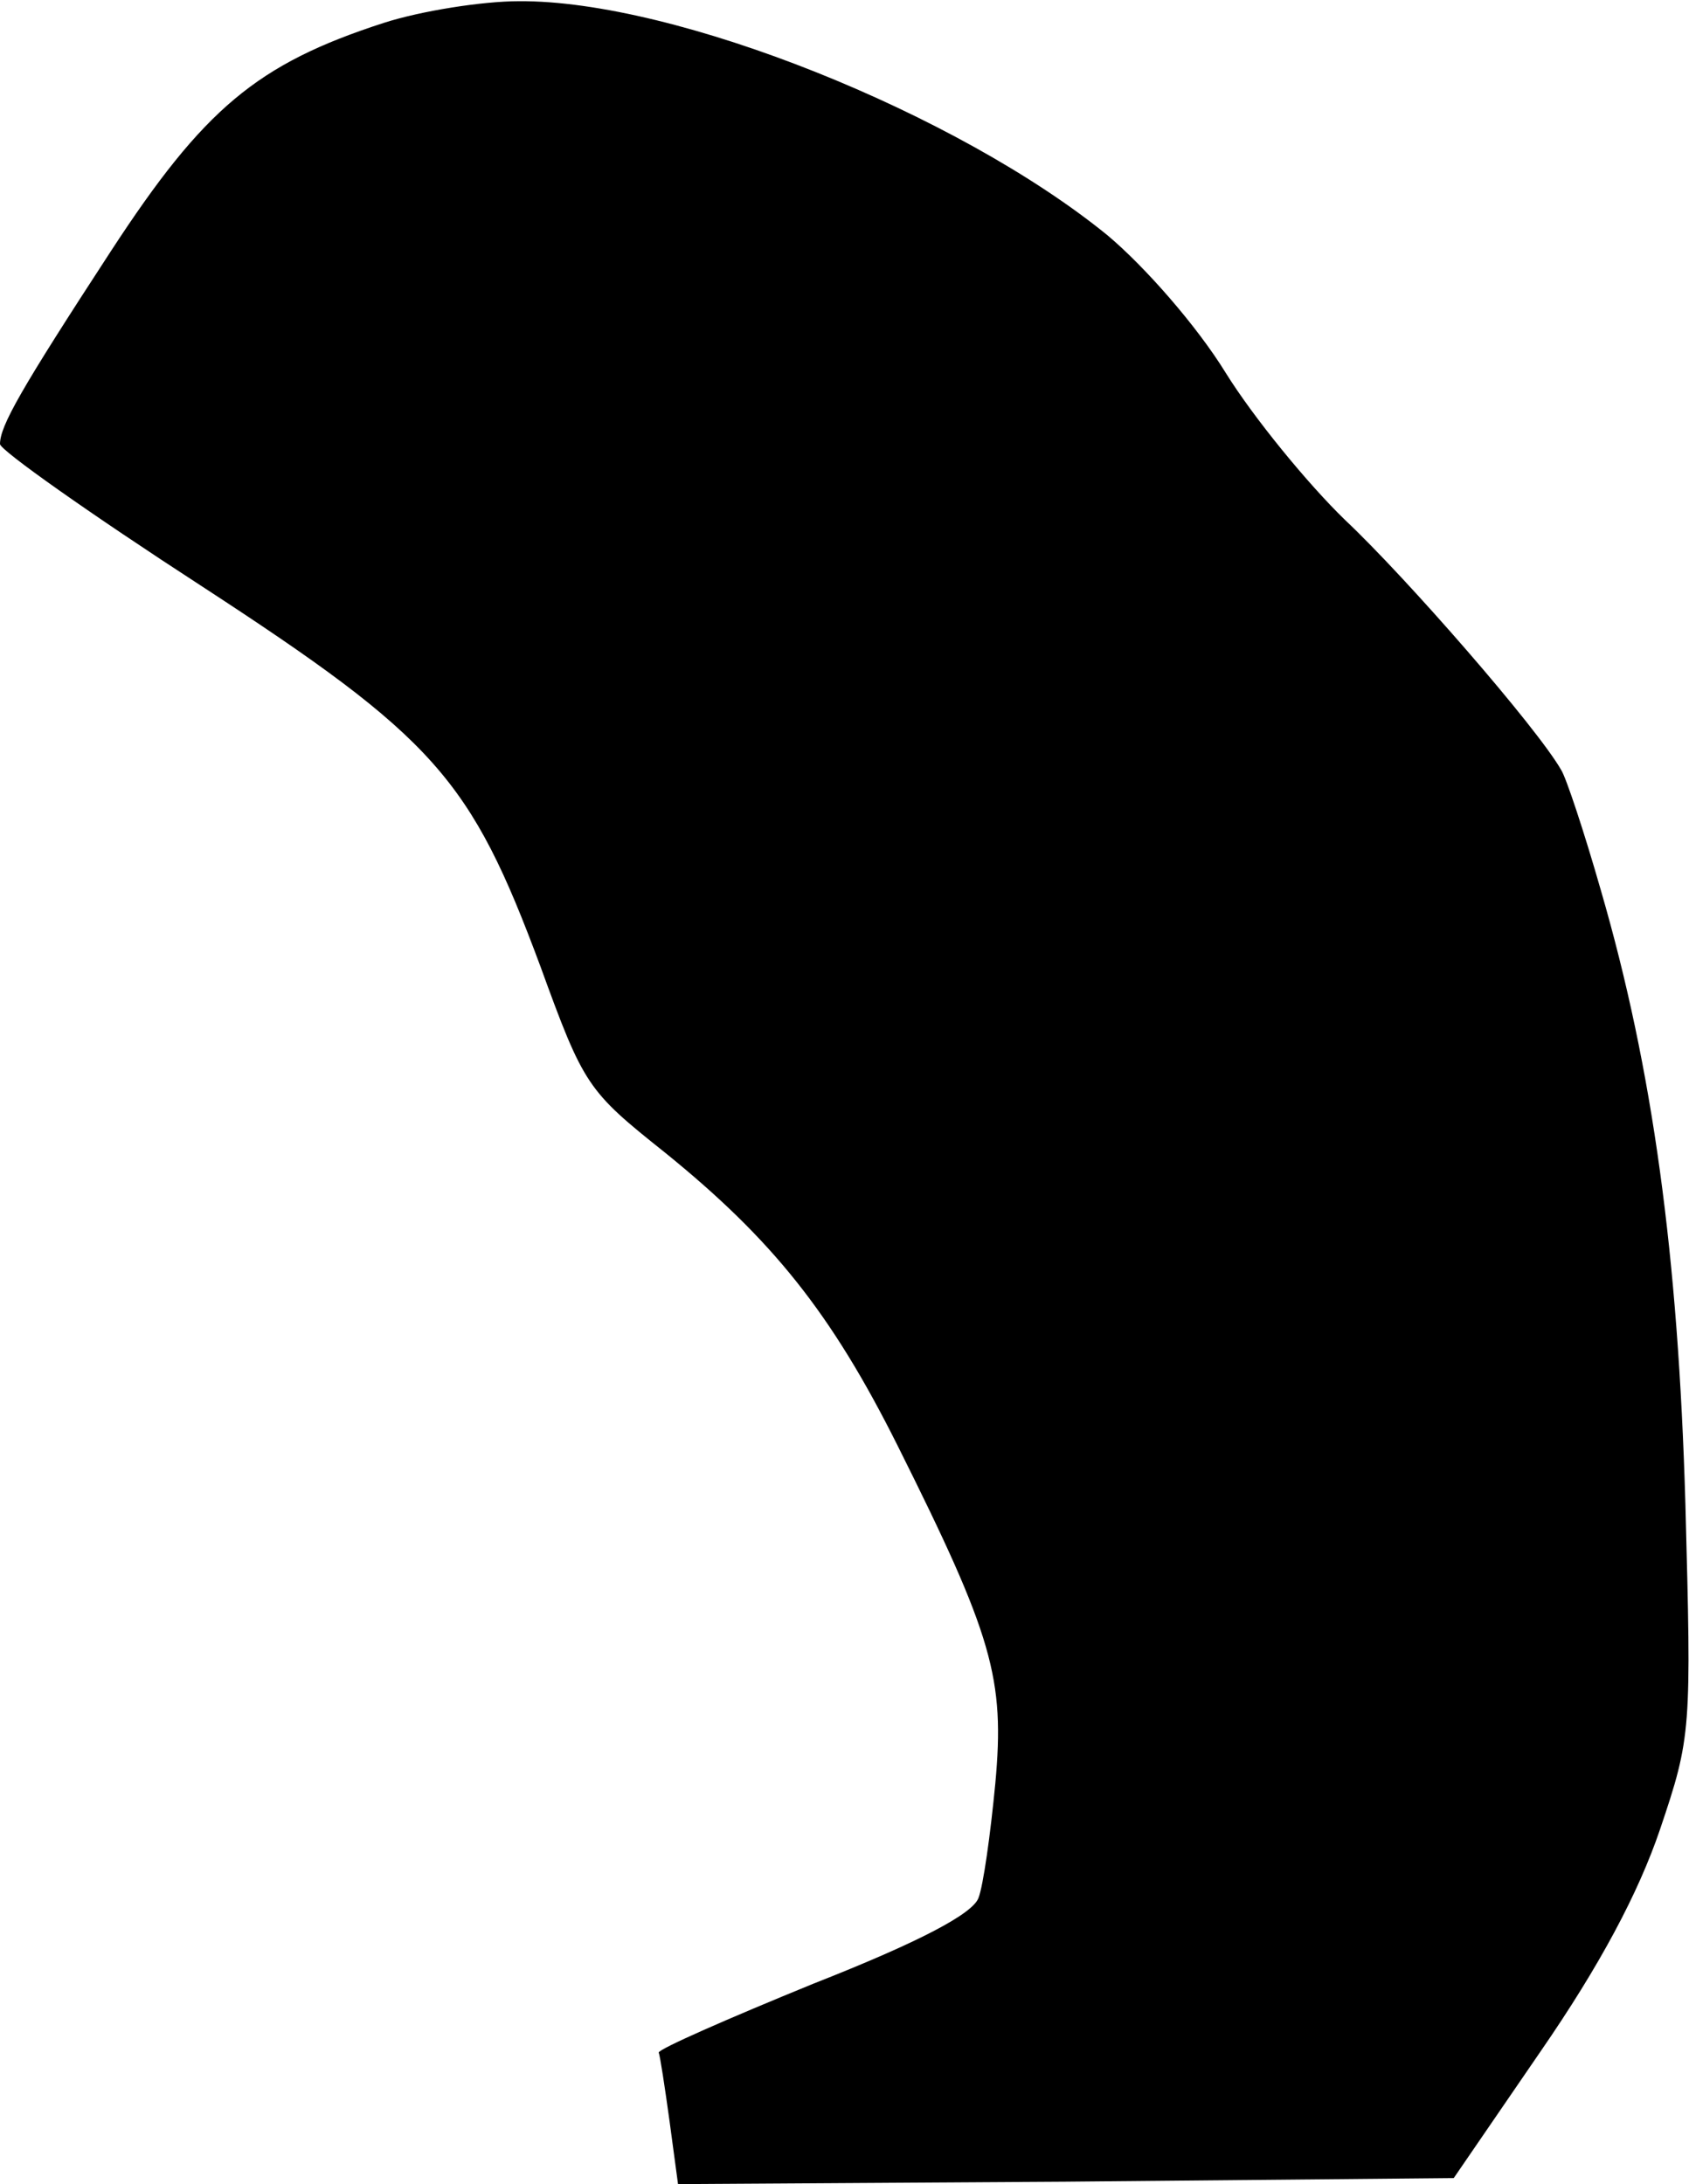 <?xml version="1.0" standalone="no"?>
<!DOCTYPE svg PUBLIC "-//W3C//DTD SVG 20010904//EN"
 "http://www.w3.org/TR/2001/REC-SVG-20010904/DTD/svg10.dtd">
<svg version="1.0" xmlns="http://www.w3.org/2000/svg"
 width="140pt" height="181pt" viewBox="0 0 140 181"
 preserveAspectRatio="xMidYMid meet">
<g transform="translate(0,181) scale(0.1,-0.1)"
fill="#000000" stroke="none">
<path fill="#000000" stroke="none" d="M318 1791 c-105 -34 -149 -71 -226
-189 -75 -115 -92 -145 -92 -160 0 -5 75 -58 166 -117 195 -127 224 -160 282
-316 36 -99 39 -103 103 -154 89 -72 138 -133 193 -243 79 -158 89 -193 81
-280 -4 -42 -10 -85 -14 -95 -5 -13 -48 -36 -137 -71 -71 -29 -128 -54 -128
-57 1 -2 5 -28 9 -57 l7 -52 321 2 322 3 72 105 c49 71 81 131 99 184 26 77
26 82 21 270 -6 206 -27 360 -70 508 -14 49 -29 94 -33 100 -20 35 -128 159
-179 207 -31 30 -76 85 -99 122 -24 39 -67 88 -98 114 -124 101 -358 195 -488
194 -30 0 -81 -8 -112 -18z"/>
</g>
</svg>
